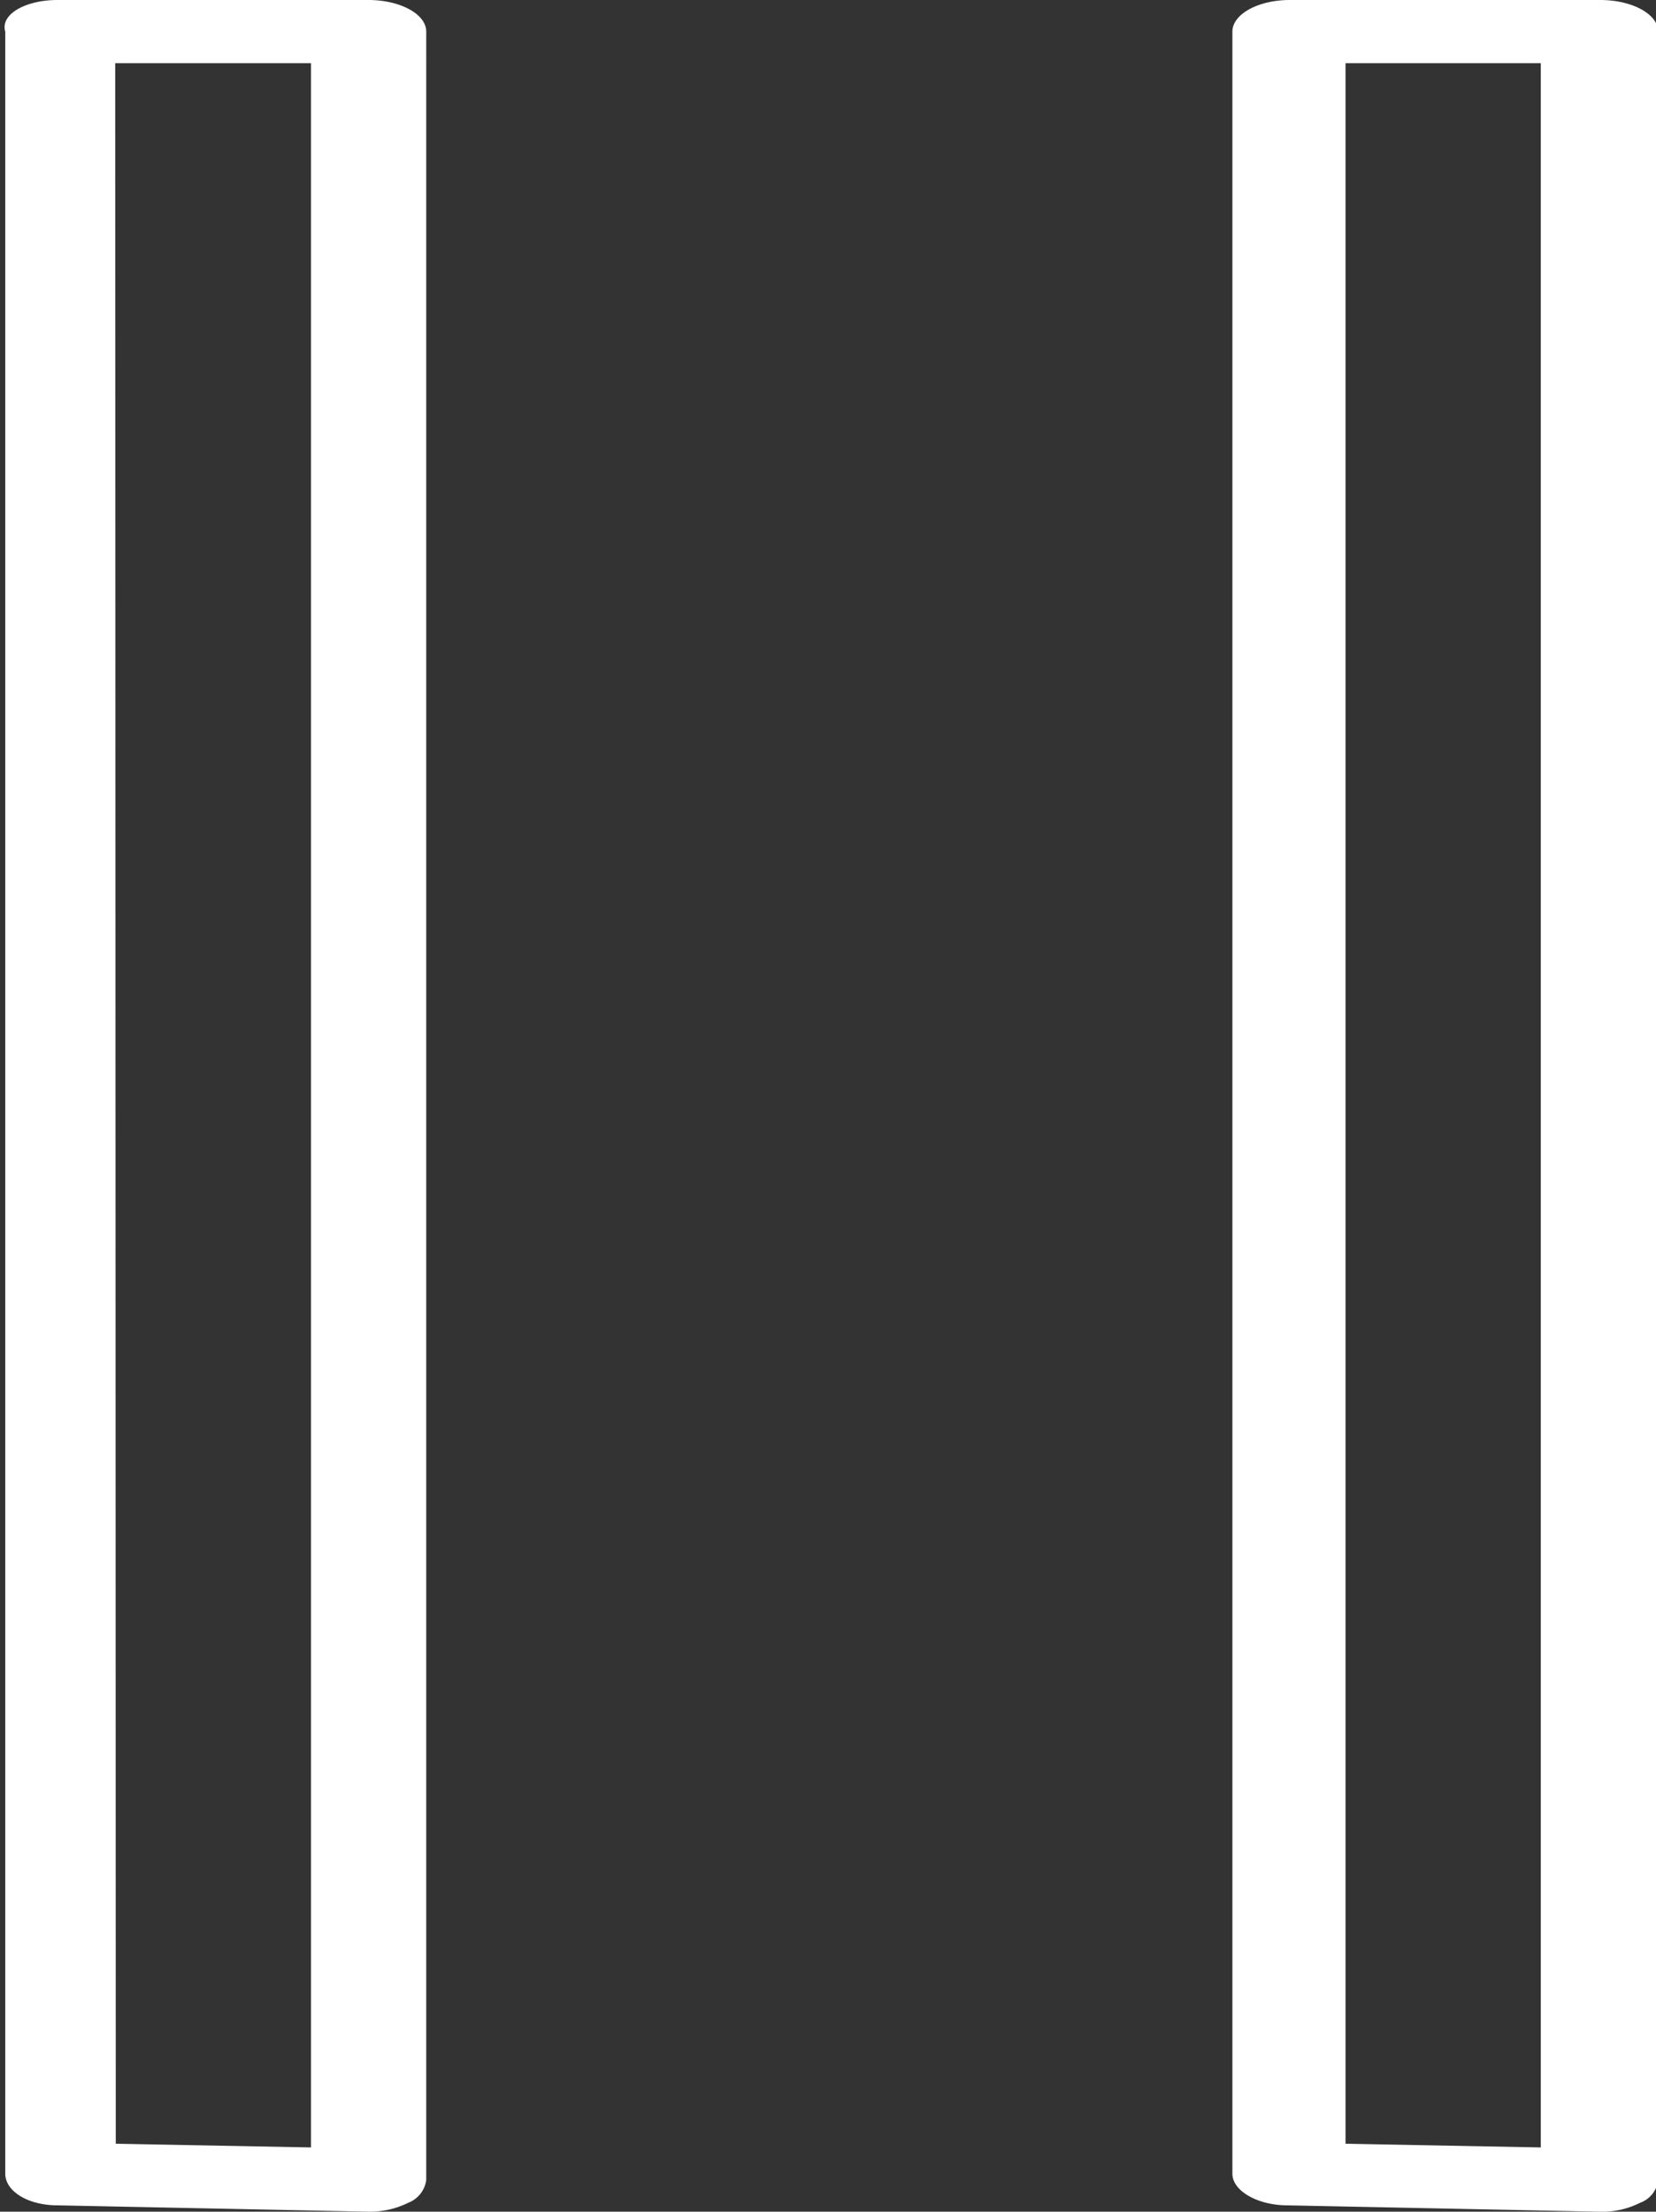 <svg xmlns="http://www.w3.org/2000/svg" viewBox="0 0 31.47 42"><rect x="0" y="0" width="31.47" height="42" fill="#333333" stroke="none"/><defs><style>.cls-1{fill:#fff;}</style></defs><title>iconopausa</title><g id="Layer_2" data-name="Layer 2"><g id="Layer_1-2" data-name="Layer 1"><path class="cls-1" d="M7,42H7l-5.9-.12c-.59,0-1-.28-1-.6V.6C0,.27.49,0,1.09,0H7c.61,0,1.1.27,1.1.6V41.4a.54.54,0,0,1-.34.43A1.64,1.64,0,0,1,7,42Zm-4.8-1.29,3.71.07V1.2H2.19Z"/><path class="cls-1" d="M30.37,42h0l-5.9-.12c-.58,0-1.05-.28-1.05-.6V.6c0-.33.49-.6,1.09-.6h5.9c.61,0,1.1.27,1.1.6V41.4a.52.52,0,0,1-.34.43A1.61,1.61,0,0,1,30.37,42Zm-4.8-1.29,3.71.07V1.2H25.57Z"/></g></g></svg>